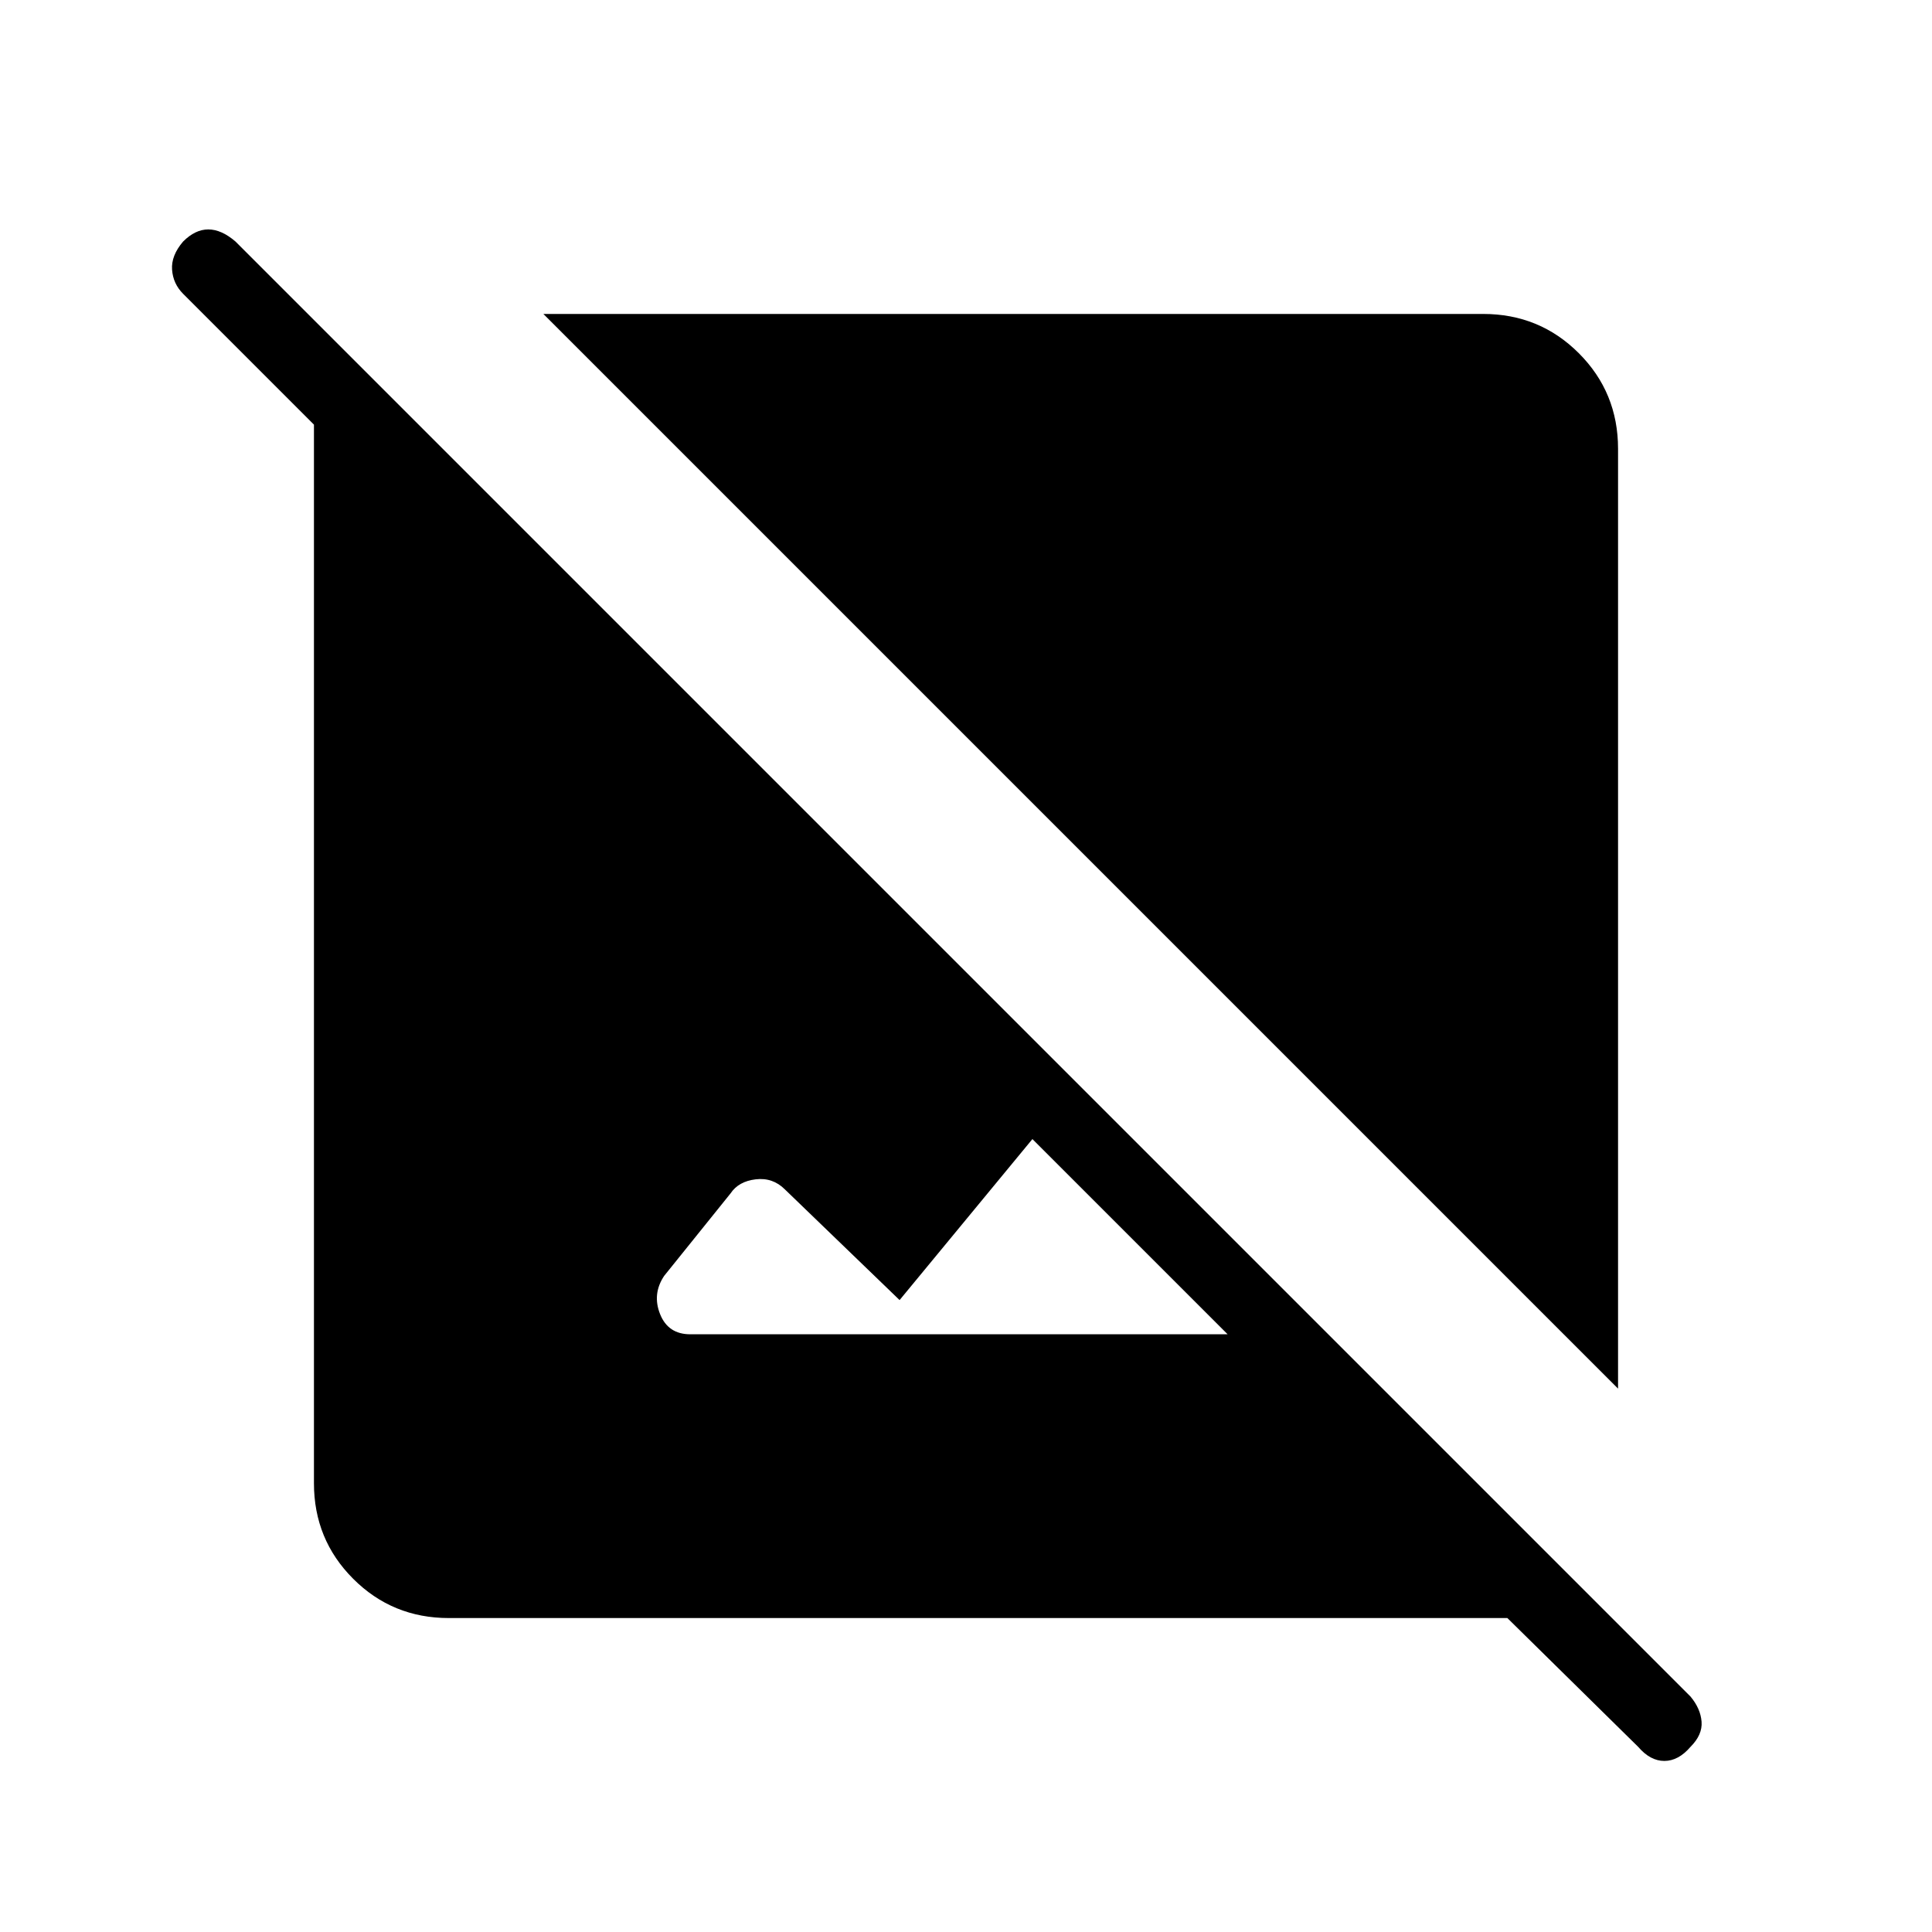 <svg xmlns="http://www.w3.org/2000/svg" height="48" width="48"><path d="M40.2 34.5 13.5 7.8H36.85Q38.25 7.8 39.225 8.775Q40.2 9.75 40.2 11.15ZM40.7 43.4 37.45 40.2H11.15Q9.75 40.2 8.775 39.225Q7.8 38.25 7.8 36.85V10.55L4.55 7.3Q4.3 7.05 4.275 6.7Q4.25 6.35 4.55 6Q4.85 5.7 5.175 5.7Q5.5 5.7 5.85 6L42 42.15Q42.25 42.45 42.275 42.775Q42.3 43.1 42 43.4Q41.7 43.75 41.35 43.75Q41 43.75 40.7 43.4ZM17.15 33.15H30.5L25.65 28.3L22.35 32.3L19.5 29.55Q19.2 29.25 18.775 29.3Q18.35 29.35 18.15 29.65L16.5 31.7Q16.2 32.15 16.4 32.65Q16.6 33.15 17.15 33.15Z"/></svg>
